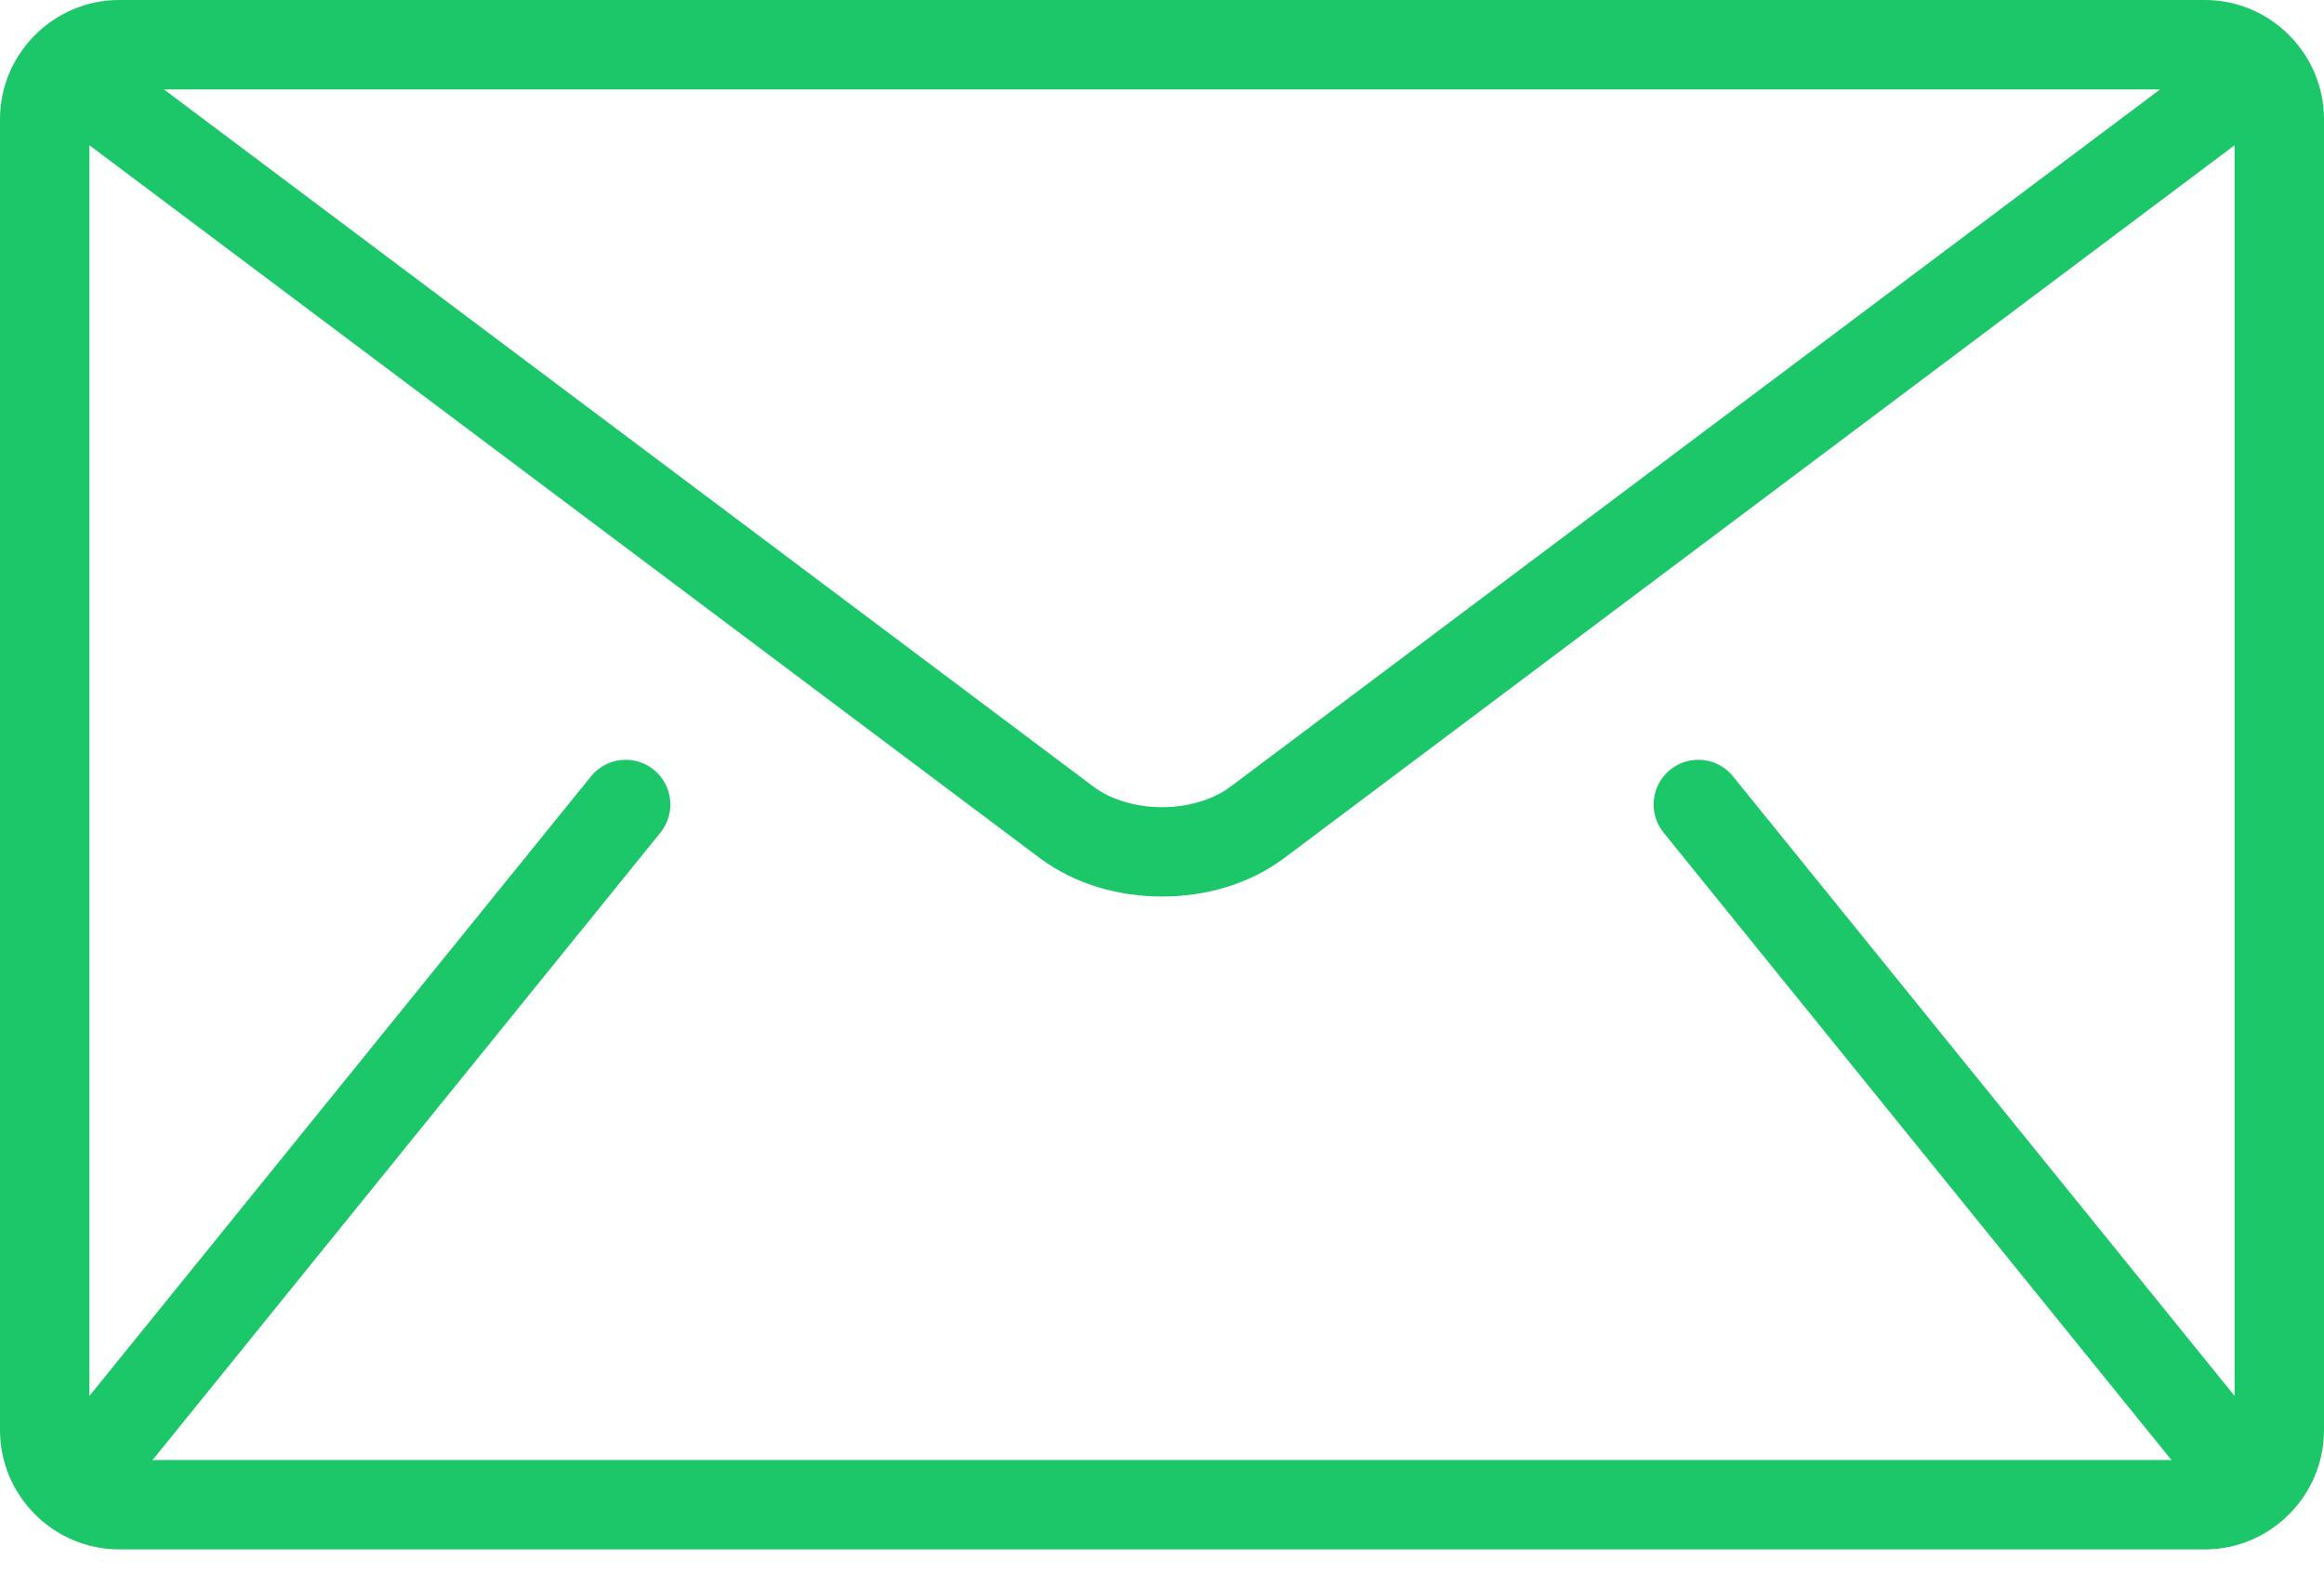<svg width="34" height="23" viewBox="0 0 34 23" fill="none" xmlns="http://www.w3.org/2000/svg">
<path d="M32.257 0H1.744C0.785 0 0 0.785 0 1.744V20.923C0 21.882 0.785 22.667 1.744 22.667H32.257C33.215 22.667 34 21.882 34 20.923V1.744C34 0.785 33.215 0 32.257 0ZM31.602 1.308L18.003 11.508C17.759 11.694 17.383 11.81 17 11.809C16.617 11.81 16.242 11.694 15.997 11.508L2.398 1.308H31.602ZM24.338 12.181L31.748 21.335C31.756 21.344 31.765 21.351 31.773 21.359H2.227C2.235 21.351 2.244 21.344 2.252 21.335L9.662 12.181C9.889 11.9 9.846 11.489 9.565 11.261C9.284 11.034 8.873 11.077 8.646 11.358L1.308 20.422V2.125L15.213 12.554C15.736 12.943 16.371 13.114 17 13.116C17.628 13.115 18.264 12.944 18.787 12.554L32.692 2.125V20.422L25.354 11.358C25.127 11.077 24.715 11.034 24.435 11.261C24.154 11.488 24.111 11.9 24.338 12.181Z" fill="#1BC768"/>
</svg>
